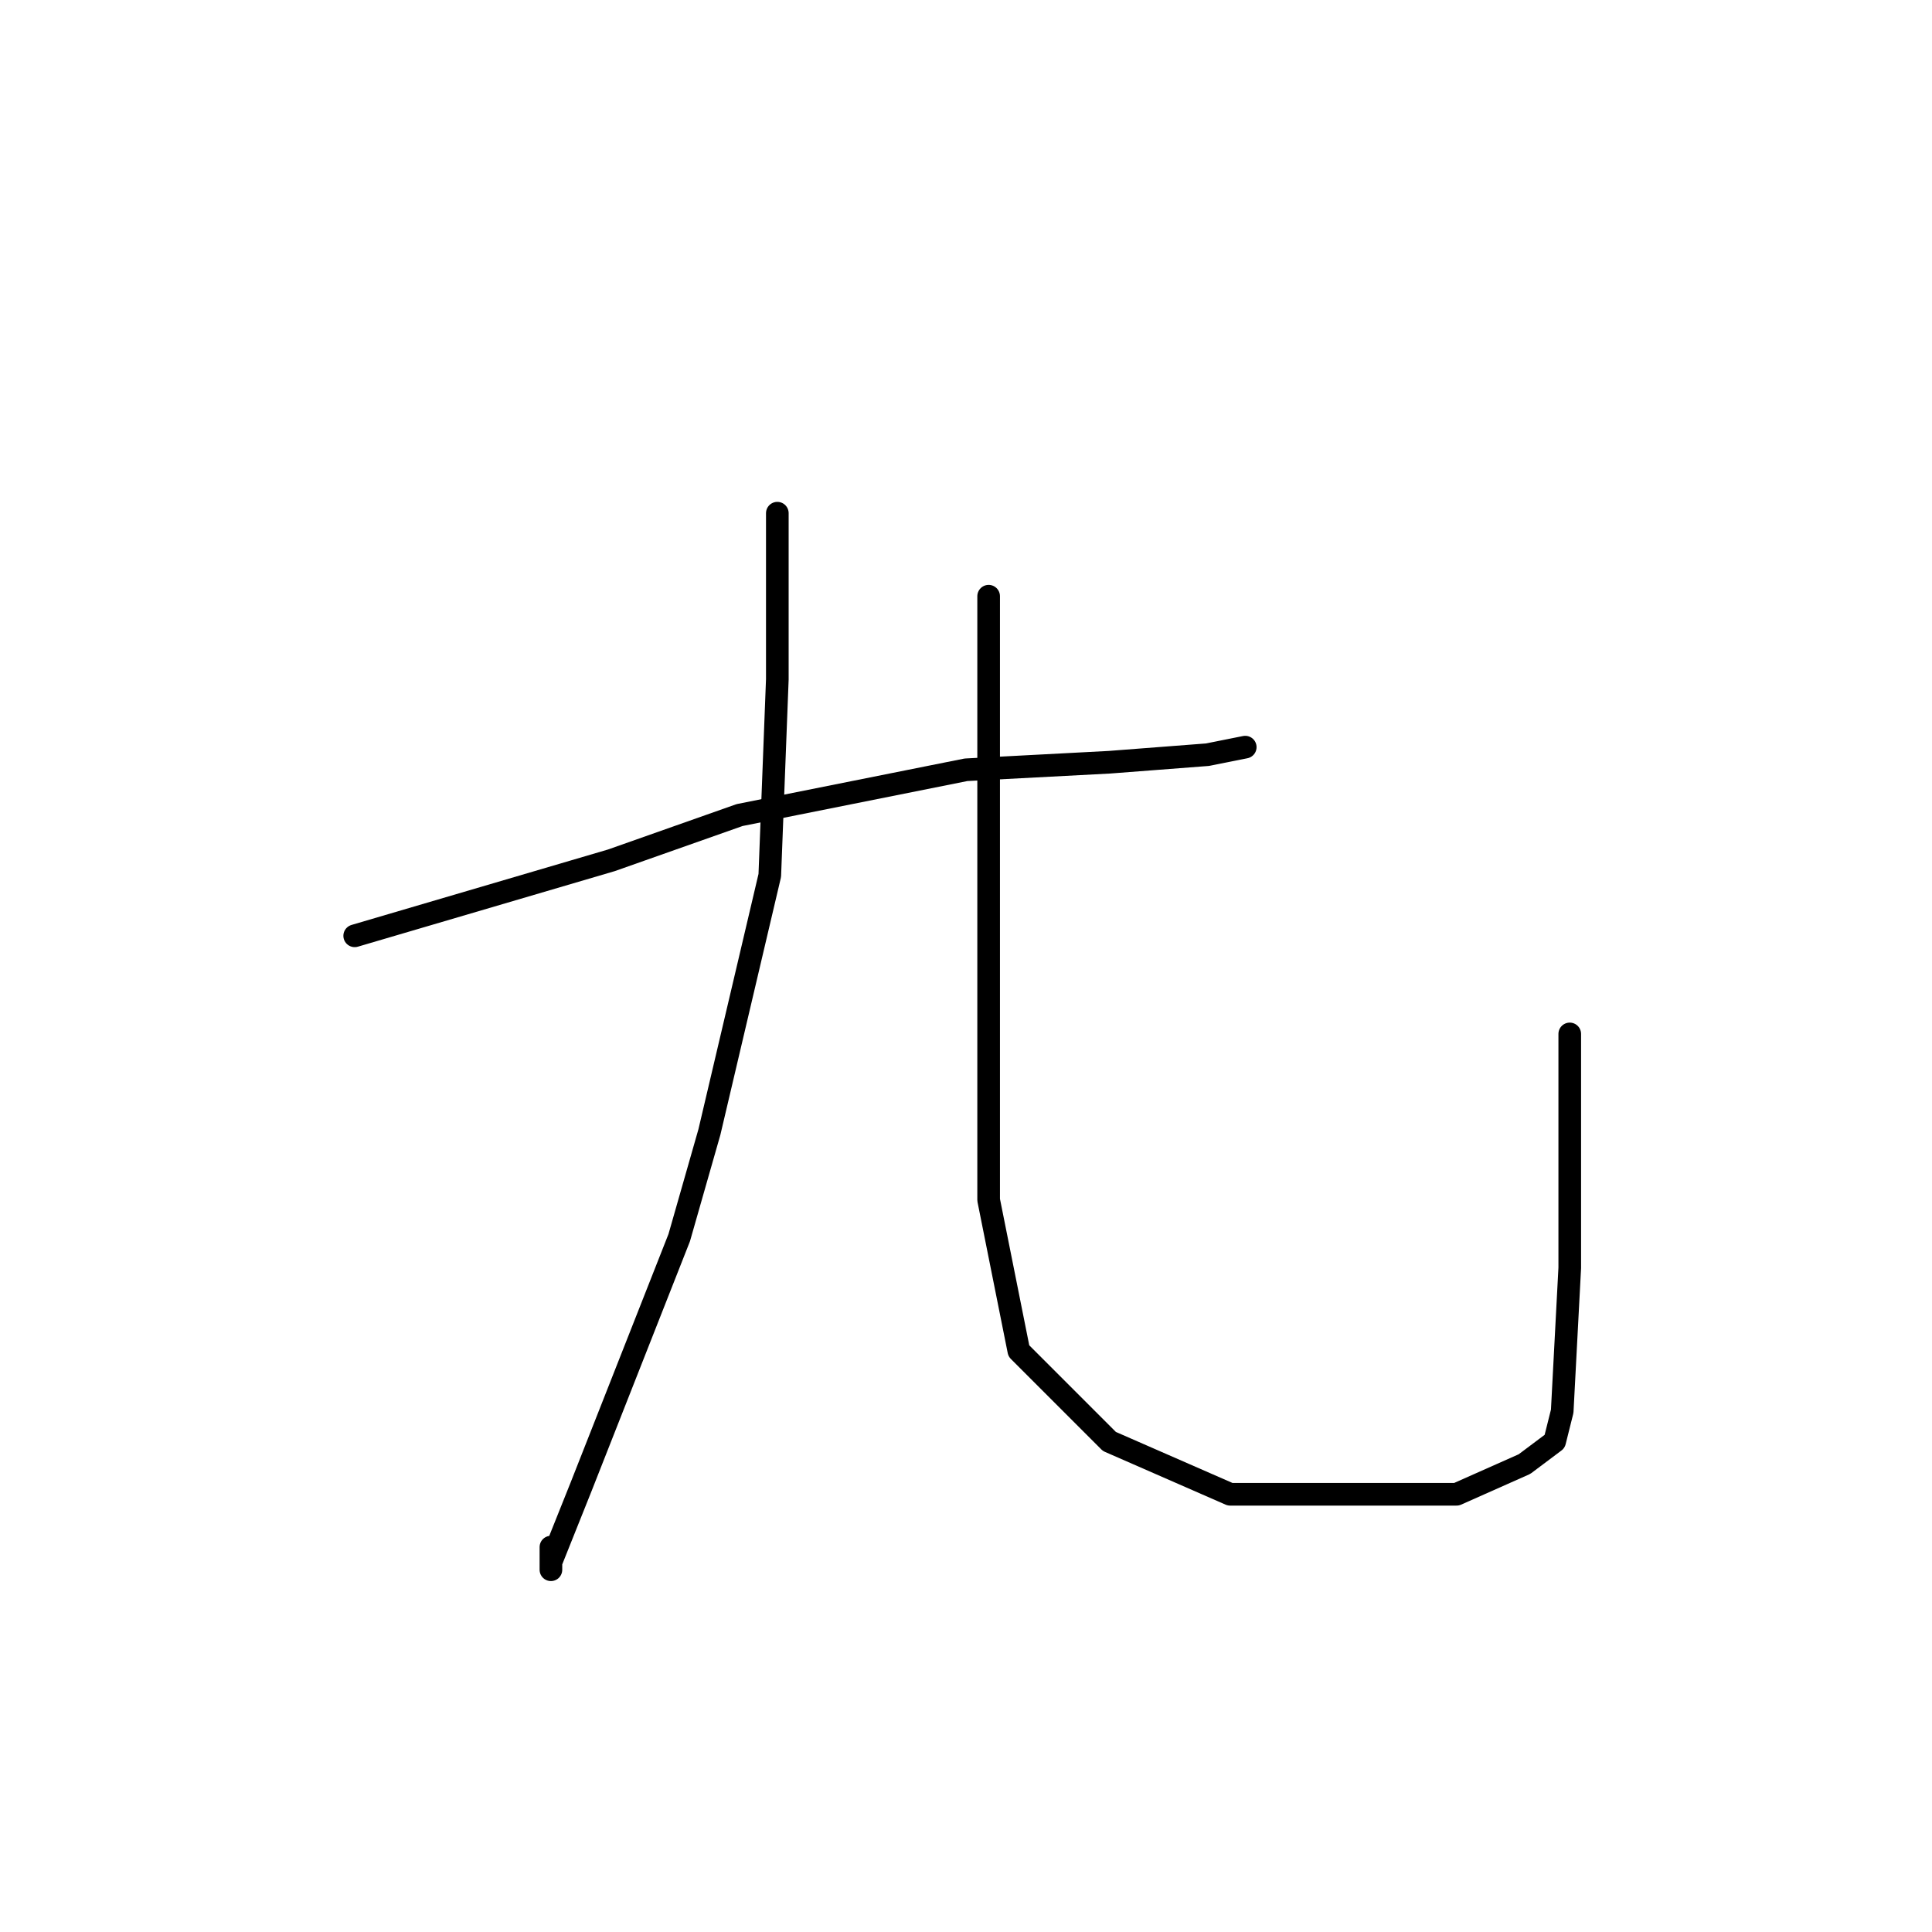 <?xml version="1.0" standalone="no"?>
    <svg width="256" height="256" xmlns="http://www.w3.org/2000/svg" version="1.1">
    <polyline stroke="black" stroke-width="3" stroke-linecap="round" fill="transparent" stroke-linejoin="round" points="47 124 64 119 81 114 98 108 108 106 128 102 147 101 160 100 165 99 165 99 " />
        <polyline stroke="black" stroke-width="3" stroke-linecap="round" fill="transparent" stroke-linejoin="round" points="103 68 103 79 103 90 102 116 94 150 90 164 77 197 73 207 73 208 73 205 73 205 " />
        <polyline stroke="black" stroke-width="3" stroke-linecap="round" fill="transparent" stroke-linejoin="round" points="131 79 131 106 131 133 131 159 135 179 147 191 163 198 179 198 193 198 202 194 206 191 207 187 208 168 208 137 208 137 " />
        </svg>